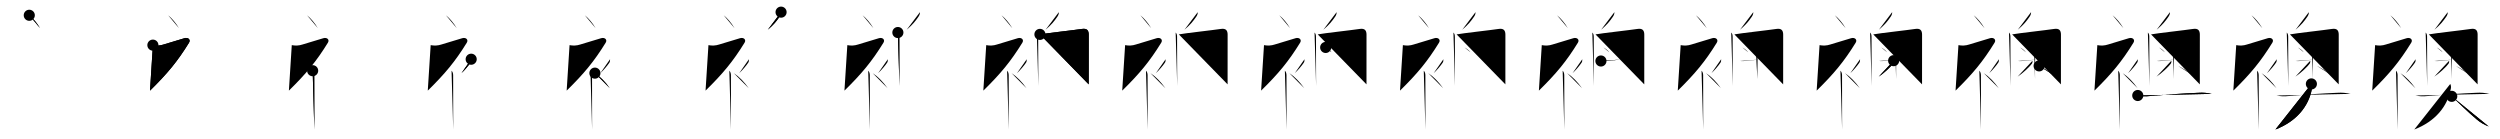 <svg class="stroke_order_diagram--svg_container_for_51866274d5dda796580000c4" style="height: 100px; width: 1800px;" viewbox="0 0 1800 100"><desc>Created with Snap</desc><defs></defs><line class="stroke_order_diagram--bounding_box" x1="1" x2="1799" y1="1" y2="1"></line><line class="stroke_order_diagram--bounding_box" x1="1" x2="1" y1="1" y2="99"></line><line class="stroke_order_diagram--bounding_box" x1="1" x2="1799" y1="99" y2="99"></line><line class="stroke_order_diagram--guide_line" x1="0" x2="1800" y1="50" y2="50"></line><line class="stroke_order_diagram--guide_line" x1="50" x2="50" y1="1" y2="99"></line><line class="stroke_order_diagram--bounding_box" x1="99" x2="99" y1="1" y2="99"></line><path class="stroke_order_diagram--current_path" d="M25.08,15c2.65,2.18,5.48,5.44,7.75,9.25" id="kvg:08956-s1" kvg:type="㇔" transform="matrix(1,0,0,1,-4,-4)" xmlns:kvg="http://kanjivg.tagaini.net"></path><path class="stroke_order_diagram--current_path" d="M25.08,15c2.65,2.18,5.48,5.44,7.75,9.25" id="Ske1os8fwr" kvg:type="㇔" transform="matrix(1,0,0,1,-4,-4)" xmlns:kvg="http://kanjivg.tagaini.net"></path><circle class="stroke_order_diagram--path_start" cx="25.08" cy="15" r="4" transform="matrix(1,0,0,1,-4,-4)"></circle><line class="stroke_order_diagram--guide_line" x1="150" x2="150" y1="1" y2="99"></line><line class="stroke_order_diagram--bounding_box" x1="199" x2="199" y1="1" y2="99"></line><path class="stroke_order_diagram--existing_path" d="M25.08,15c2.65,2.18,5.48,5.44,7.75,9.25" id="Ske1os8fwu" kvg:type="㇔" transform="matrix(1,0,0,1,96,-4)" xmlns:kvg="http://kanjivg.tagaini.net"></path><path class="stroke_order_diagram--current_path" d="M14.08,36.5c2.58,0.51,5.31,0.36,7.69-0.45c4.58-1.36,12.65-3.82,15.06-4.55c2.5-0.75,4.67,0.95,3.25,3.25C31.75,48.25,24.5,57,12,69.25" id="kvg:08956-s2" kvg:type="㇇" transform="matrix(1,0,0,1,96,-4)" xmlns:kvg="http://kanjivg.tagaini.net"></path><path class="stroke_order_diagram--current_path" d="M14.08,36.5c2.58,0.51,5.31,0.36,7.69-0.45c4.58-1.36,12.65-3.82,15.06-4.55c2.5-0.75,4.67,0.95,3.25,3.25C31.75,48.25,24.5,57,12,69.25" id="Ske1os8fww" kvg:type="㇇" transform="matrix(1,0,0,1,96,-4)" xmlns:kvg="http://kanjivg.tagaini.net"></path><circle class="stroke_order_diagram--path_start" cx="14.08" cy="36.5" r="4" transform="matrix(1,0,0,1,96,-4)"></circle><line class="stroke_order_diagram--guide_line" x1="250" x2="250" y1="1" y2="99"></line><line class="stroke_order_diagram--bounding_box" x1="299" x2="299" y1="1" y2="99"></line><path class="stroke_order_diagram--existing_path" d="M25.08,15c2.65,2.18,5.48,5.44,7.75,9.25" id="Ske1os8fwz" kvg:type="㇔" transform="matrix(1,0,0,1,196,-4)" xmlns:kvg="http://kanjivg.tagaini.net"></path><path class="stroke_order_diagram--existing_path" d="M14.08,36.5c2.58,0.51,5.31,0.36,7.69-0.45c4.58-1.36,12.65-3.82,15.06-4.55c2.5-0.75,4.67,0.95,3.25,3.25C31.75,48.25,24.5,57,12,69.25" id="Ske1os8fw10" kvg:type="㇇" transform="matrix(1,0,0,1,196,-4)" xmlns:kvg="http://kanjivg.tagaini.net"></path><path class="stroke_order_diagram--current_path" d="M29.11,54.9c0.87,0.87,1.16,2.1,1.16,3.35c0,7.17,0.05,21.74,0.05,31.51c0,3.21,0,5.88,0,7.54" id="kvg:08956-s3" kvg:type="㇑" transform="matrix(1,0,0,1,196,-4)" xmlns:kvg="http://kanjivg.tagaini.net"></path><path class="stroke_order_diagram--current_path" d="M29.11,54.9c0.87,0.87,1.16,2.1,1.16,3.35c0,7.17,0.05,21.74,0.05,31.51c0,3.21,0,5.88,0,7.54" id="Ske1os8fw12" kvg:type="㇑" transform="matrix(1,0,0,1,196,-4)" xmlns:kvg="http://kanjivg.tagaini.net"></path><circle class="stroke_order_diagram--path_start" cx="29.11" cy="54.9" r="4" transform="matrix(1,0,0,1,196,-4)"></circle><line class="stroke_order_diagram--guide_line" x1="350" x2="350" y1="1" y2="99"></line><line class="stroke_order_diagram--bounding_box" x1="399" x2="399" y1="1" y2="99"></line><path class="stroke_order_diagram--existing_path" d="M25.08,15c2.65,2.18,5.48,5.44,7.75,9.25" id="Ske1os8fw15" kvg:type="㇔" transform="matrix(1,0,0,1,296,-4)" xmlns:kvg="http://kanjivg.tagaini.net"></path><path class="stroke_order_diagram--existing_path" d="M14.08,36.5c2.58,0.51,5.31,0.36,7.69-0.45c4.58-1.36,12.65-3.82,15.06-4.55c2.5-0.75,4.67,0.95,3.25,3.25C31.75,48.25,24.5,57,12,69.25" id="Ske1os8fw16" kvg:type="㇇" transform="matrix(1,0,0,1,296,-4)" xmlns:kvg="http://kanjivg.tagaini.net"></path><path class="stroke_order_diagram--existing_path" d="M29.11,54.9c0.87,0.87,1.16,2.1,1.16,3.35c0,7.17,0.05,21.74,0.05,31.51c0,3.21,0,5.88,0,7.54" id="Ske1os8fw17" kvg:type="㇑" transform="matrix(1,0,0,1,296,-4)" xmlns:kvg="http://kanjivg.tagaini.net"></path><path class="stroke_order_diagram--current_path" d="M43.25,46.64c0.04,1.06-0.1,1.83-0.5,2.45c-1.2,1.87-4.1,5.36-6.5,7.57" id="kvg:08956-s4" kvg:type="㇒" transform="matrix(1,0,0,1,296,-4)" xmlns:kvg="http://kanjivg.tagaini.net"></path><path class="stroke_order_diagram--current_path" d="M43.25,46.64c0.04,1.06-0.1,1.83-0.5,2.45c-1.2,1.87-4.1,5.36-6.5,7.57" id="Ske1os8fw19" kvg:type="㇒" transform="matrix(1,0,0,1,296,-4)" xmlns:kvg="http://kanjivg.tagaini.net"></path><circle class="stroke_order_diagram--path_start" cx="43.25" cy="46.64" r="4" transform="matrix(1,0,0,1,296,-4)"></circle><line class="stroke_order_diagram--guide_line" x1="450" x2="450" y1="1" y2="99"></line><line class="stroke_order_diagram--bounding_box" x1="499" x2="499" y1="1" y2="99"></line><path class="stroke_order_diagram--existing_path" d="M25.08,15c2.65,2.18,5.48,5.44,7.75,9.25" id="Ske1os8fw1c" kvg:type="㇔" transform="matrix(1,0,0,1,396,-4)" xmlns:kvg="http://kanjivg.tagaini.net"></path><path class="stroke_order_diagram--existing_path" d="M14.08,36.5c2.58,0.51,5.31,0.36,7.69-0.45c4.58-1.36,12.65-3.82,15.06-4.55c2.5-0.75,4.67,0.95,3.25,3.25C31.75,48.25,24.5,57,12,69.25" id="Ske1os8fw1d" kvg:type="㇇" transform="matrix(1,0,0,1,396,-4)" xmlns:kvg="http://kanjivg.tagaini.net"></path><path class="stroke_order_diagram--existing_path" d="M29.11,54.9c0.87,0.87,1.16,2.1,1.16,3.35c0,7.17,0.05,21.74,0.05,31.51c0,3.21,0,5.88,0,7.54" id="Ske1os8fw1e" kvg:type="㇑" transform="matrix(1,0,0,1,396,-4)" xmlns:kvg="http://kanjivg.tagaini.net"></path><path class="stroke_order_diagram--existing_path" d="M43.25,46.64c0.04,1.06-0.1,1.83-0.5,2.45c-1.2,1.87-4.1,5.36-6.5,7.57" id="Ske1os8fw1f" kvg:type="㇒" transform="matrix(1,0,0,1,396,-4)" xmlns:kvg="http://kanjivg.tagaini.net"></path><path class="stroke_order_diagram--current_path" d="M32.33,56.66c3.93,2.65,7.38,6.2,10.74,10.84" id="kvg:08956-s5" kvg:type="㇔" transform="matrix(1,0,0,1,396,-4)" xmlns:kvg="http://kanjivg.tagaini.net"></path><path class="stroke_order_diagram--current_path" d="M32.33,56.66c3.93,2.65,7.38,6.2,10.74,10.84" id="Ske1os8fw1h" kvg:type="㇔" transform="matrix(1,0,0,1,396,-4)" xmlns:kvg="http://kanjivg.tagaini.net"></path><circle class="stroke_order_diagram--path_start" cx="32.33" cy="56.66" r="4" transform="matrix(1,0,0,1,396,-4)"></circle><line class="stroke_order_diagram--guide_line" x1="550" x2="550" y1="1" y2="99"></line><line class="stroke_order_diagram--bounding_box" x1="599" x2="599" y1="1" y2="99"></line><path class="stroke_order_diagram--existing_path" d="M25.08,15c2.65,2.18,5.48,5.44,7.75,9.25" id="Ske1os8fw1k" kvg:type="㇔" transform="matrix(1,0,0,1,496,-4)" xmlns:kvg="http://kanjivg.tagaini.net"></path><path class="stroke_order_diagram--existing_path" d="M14.08,36.5c2.58,0.51,5.31,0.36,7.69-0.45c4.58-1.36,12.65-3.82,15.06-4.55c2.5-0.75,4.67,0.95,3.25,3.25C31.75,48.25,24.5,57,12,69.25" id="Ske1os8fw1l" kvg:type="㇇" transform="matrix(1,0,0,1,496,-4)" xmlns:kvg="http://kanjivg.tagaini.net"></path><path class="stroke_order_diagram--existing_path" d="M29.11,54.9c0.87,0.87,1.16,2.1,1.16,3.35c0,7.17,0.05,21.74,0.05,31.51c0,3.21,0,5.88,0,7.54" id="Ske1os8fw1m" kvg:type="㇑" transform="matrix(1,0,0,1,496,-4)" xmlns:kvg="http://kanjivg.tagaini.net"></path><path class="stroke_order_diagram--existing_path" d="M43.25,46.64c0.04,1.06-0.1,1.83-0.5,2.45c-1.2,1.87-4.1,5.36-6.5,7.57" id="Ske1os8fw1n" kvg:type="㇒" transform="matrix(1,0,0,1,496,-4)" xmlns:kvg="http://kanjivg.tagaini.net"></path><path class="stroke_order_diagram--existing_path" d="M32.33,56.66c3.93,2.65,7.38,6.2,10.74,10.84" id="Ske1os8fw1o" kvg:type="㇔" transform="matrix(1,0,0,1,496,-4)" xmlns:kvg="http://kanjivg.tagaini.net"></path><path class="stroke_order_diagram--current_path" d="M66.37,12.75c0.04,1.22-0.38,2.25-1.04,3.22c-2.33,3.41-4.13,5.63-8.54,9.46" id="kvg:08956-s6" kvg:type="㇒" transform="matrix(1,0,0,1,496,-4)" xmlns:kvg="http://kanjivg.tagaini.net"></path><path class="stroke_order_diagram--current_path" d="M66.37,12.75c0.04,1.22-0.38,2.25-1.04,3.22c-2.33,3.41-4.13,5.63-8.54,9.46" id="Ske1os8fw1q" kvg:type="㇒" transform="matrix(1,0,0,1,496,-4)" xmlns:kvg="http://kanjivg.tagaini.net"></path><circle class="stroke_order_diagram--path_start" cx="66.37" cy="12.75" r="4" transform="matrix(1,0,0,1,496,-4)"></circle><line class="stroke_order_diagram--guide_line" x1="650" x2="650" y1="1" y2="99"></line><line class="stroke_order_diagram--bounding_box" x1="699" x2="699" y1="1" y2="99"></line><path class="stroke_order_diagram--existing_path" d="M25.08,15c2.65,2.18,5.48,5.44,7.75,9.25" id="Ske1os8fw1t" kvg:type="㇔" transform="matrix(1,0,0,1,596,-4)" xmlns:kvg="http://kanjivg.tagaini.net"></path><path class="stroke_order_diagram--existing_path" d="M14.08,36.5c2.58,0.51,5.31,0.36,7.69-0.45c4.58-1.36,12.65-3.82,15.06-4.55c2.5-0.75,4.67,0.95,3.25,3.25C31.75,48.25,24.5,57,12,69.25" id="Ske1os8fw1u" kvg:type="㇇" transform="matrix(1,0,0,1,596,-4)" xmlns:kvg="http://kanjivg.tagaini.net"></path><path class="stroke_order_diagram--existing_path" d="M29.11,54.9c0.87,0.87,1.16,2.1,1.16,3.35c0,7.17,0.05,21.74,0.05,31.51c0,3.21,0,5.88,0,7.54" id="Ske1os8fw1v" kvg:type="㇑" transform="matrix(1,0,0,1,596,-4)" xmlns:kvg="http://kanjivg.tagaini.net"></path><path class="stroke_order_diagram--existing_path" d="M43.25,46.64c0.04,1.06-0.1,1.83-0.5,2.45c-1.2,1.87-4.1,5.36-6.5,7.57" id="Ske1os8fw1w" kvg:type="㇒" transform="matrix(1,0,0,1,596,-4)" xmlns:kvg="http://kanjivg.tagaini.net"></path><path class="stroke_order_diagram--existing_path" d="M32.33,56.66c3.93,2.65,7.38,6.2,10.74,10.84" id="Ske1os8fw1x" kvg:type="㇔" transform="matrix(1,0,0,1,596,-4)" xmlns:kvg="http://kanjivg.tagaini.net"></path><path class="stroke_order_diagram--existing_path" d="M66.37,12.75c0.04,1.22-0.38,2.25-1.04,3.22c-2.33,3.41-4.13,5.63-8.54,9.46" id="Ske1os8fw1y" kvg:type="㇒" transform="matrix(1,0,0,1,596,-4)" xmlns:kvg="http://kanjivg.tagaini.net"></path><path class="stroke_order_diagram--current_path" d="M50.47,27.42c0.87,0.87,1.07,1.92,1.03,3.54c-0.02,0.84,0.02,14.86,0.07,25.91c0.01,3.5,0.03,6.71,0.04,9.1" id="kvg:08956-s7" kvg:type="㇑" transform="matrix(1,0,0,1,596,-4)" xmlns:kvg="http://kanjivg.tagaini.net"></path><path class="stroke_order_diagram--current_path" d="M50.47,27.42c0.87,0.87,1.07,1.92,1.03,3.54c-0.02,0.84,0.02,14.86,0.07,25.91c0.01,3.5,0.03,6.71,0.04,9.1" id="Ske1os8fw20" kvg:type="㇑" transform="matrix(1,0,0,1,596,-4)" xmlns:kvg="http://kanjivg.tagaini.net"></path><circle class="stroke_order_diagram--path_start" cx="50.47" cy="27.42" r="4" transform="matrix(1,0,0,1,596,-4)"></circle><line class="stroke_order_diagram--guide_line" x1="750" x2="750" y1="1" y2="99"></line><line class="stroke_order_diagram--bounding_box" x1="799" x2="799" y1="1" y2="99"></line><path class="stroke_order_diagram--existing_path" d="M25.08,15c2.65,2.18,5.48,5.44,7.75,9.25" id="Ske1os8fw23" kvg:type="㇔" transform="matrix(1,0,0,1,696,-4)" xmlns:kvg="http://kanjivg.tagaini.net"></path><path class="stroke_order_diagram--existing_path" d="M14.08,36.5c2.58,0.51,5.31,0.36,7.69-0.45c4.58-1.36,12.65-3.82,15.06-4.55c2.5-0.75,4.67,0.95,3.25,3.25C31.75,48.25,24.5,57,12,69.25" id="Ske1os8fw24" kvg:type="㇇" transform="matrix(1,0,0,1,696,-4)" xmlns:kvg="http://kanjivg.tagaini.net"></path><path class="stroke_order_diagram--existing_path" d="M29.11,54.9c0.87,0.87,1.16,2.1,1.16,3.35c0,7.17,0.05,21.74,0.05,31.51c0,3.21,0,5.88,0,7.54" id="Ske1os8fw25" kvg:type="㇑" transform="matrix(1,0,0,1,696,-4)" xmlns:kvg="http://kanjivg.tagaini.net"></path><path class="stroke_order_diagram--existing_path" d="M43.25,46.64c0.04,1.06-0.1,1.83-0.5,2.45c-1.2,1.87-4.1,5.36-6.5,7.57" id="Ske1os8fw26" kvg:type="㇒" transform="matrix(1,0,0,1,696,-4)" xmlns:kvg="http://kanjivg.tagaini.net"></path><path class="stroke_order_diagram--existing_path" d="M32.33,56.66c3.93,2.65,7.38,6.2,10.74,10.84" id="Ske1os8fw27" kvg:type="㇔" transform="matrix(1,0,0,1,696,-4)" xmlns:kvg="http://kanjivg.tagaini.net"></path><path class="stroke_order_diagram--existing_path" d="M66.37,12.75c0.04,1.22-0.38,2.25-1.04,3.22c-2.33,3.41-4.13,5.63-8.54,9.46" id="Ske1os8fw28" kvg:type="㇒" transform="matrix(1,0,0,1,696,-4)" xmlns:kvg="http://kanjivg.tagaini.net"></path><path class="stroke_order_diagram--existing_path" d="M50.47,27.42c0.87,0.87,1.07,1.92,1.03,3.54c-0.02,0.84,0.02,14.86,0.07,25.91c0.01,3.5,0.03,6.71,0.04,9.1" id="Ske1os8fw29" kvg:type="㇑" transform="matrix(1,0,0,1,696,-4)" xmlns:kvg="http://kanjivg.tagaini.net"></path><path class="stroke_order_diagram--current_path" d="M52.75,28.76c4.4-0.85,24.49-3.05,30.2-3.92c3.53-0.54,4.95,0.87,4.94,4.16c-0.02,5.72-0.02,20.47-0.02,29.25c0,3.21,0,5.62,0,6.5" id="kvg:08956-s8" kvg:type="㇆a" transform="matrix(1,0,0,1,696,-4)" xmlns:kvg="http://kanjivg.tagaini.net"></path><path class="stroke_order_diagram--current_path" d="M52.75,28.76c4.4-0.85,24.49-3.05,30.2-3.92c3.53-0.54,4.95,0.87,4.94,4.16c-0.02,5.72-0.02,20.47-0.02,29.25c0,3.21,0,5.62,0,6.5" id="Ske1os8fw2b" kvg:type="㇆a" transform="matrix(1,0,0,1,696,-4)" xmlns:kvg="http://kanjivg.tagaini.net"></path><circle class="stroke_order_diagram--path_start" cx="52.75" cy="28.76" r="4" transform="matrix(1,0,0,1,696,-4)"></circle><line class="stroke_order_diagram--guide_line" x1="850" x2="850" y1="1" y2="99"></line><line class="stroke_order_diagram--bounding_box" x1="899" x2="899" y1="1" y2="99"></line><path class="stroke_order_diagram--existing_path" d="M25.08,15c2.65,2.18,5.48,5.44,7.75,9.25" id="Ske1os8fw2e" kvg:type="㇔" transform="matrix(1,0,0,1,796,-4)" xmlns:kvg="http://kanjivg.tagaini.net"></path><path class="stroke_order_diagram--existing_path" d="M14.08,36.5c2.58,0.51,5.31,0.36,7.69-0.45c4.58-1.36,12.65-3.82,15.06-4.55c2.5-0.75,4.67,0.95,3.25,3.25C31.75,48.25,24.5,57,12,69.25" id="Ske1os8fw2f" kvg:type="㇇" transform="matrix(1,0,0,1,796,-4)" xmlns:kvg="http://kanjivg.tagaini.net"></path><path class="stroke_order_diagram--existing_path" d="M29.11,54.9c0.87,0.87,1.16,2.1,1.16,3.35c0,7.17,0.05,21.74,0.05,31.51c0,3.21,0,5.88,0,7.54" id="Ske1os8fw2g" kvg:type="㇑" transform="matrix(1,0,0,1,796,-4)" xmlns:kvg="http://kanjivg.tagaini.net"></path><path class="stroke_order_diagram--existing_path" d="M43.25,46.64c0.04,1.06-0.1,1.83-0.5,2.45c-1.2,1.87-4.1,5.36-6.5,7.57" id="Ske1os8fw2h" kvg:type="㇒" transform="matrix(1,0,0,1,796,-4)" xmlns:kvg="http://kanjivg.tagaini.net"></path><path class="stroke_order_diagram--existing_path" d="M32.33,56.66c3.93,2.65,7.38,6.2,10.74,10.84" id="Ske1os8fw2i" kvg:type="㇔" transform="matrix(1,0,0,1,796,-4)" xmlns:kvg="http://kanjivg.tagaini.net"></path><path class="stroke_order_diagram--existing_path" d="M66.37,12.75c0.04,1.22-0.38,2.25-1.04,3.22c-2.33,3.41-4.13,5.63-8.54,9.46" id="Ske1os8fw2j" kvg:type="㇒" transform="matrix(1,0,0,1,796,-4)" xmlns:kvg="http://kanjivg.tagaini.net"></path><path class="stroke_order_diagram--existing_path" d="M50.47,27.42c0.87,0.87,1.07,1.92,1.03,3.54c-0.02,0.84,0.02,14.86,0.07,25.91c0.01,3.5,0.03,6.71,0.04,9.1" id="Ske1os8fw2k" kvg:type="㇑" transform="matrix(1,0,0,1,796,-4)" xmlns:kvg="http://kanjivg.tagaini.net"></path><path class="stroke_order_diagram--existing_path" d="M52.75,28.76c4.4-0.85,24.49-3.05,30.2-3.92c3.53-0.54,4.95,0.87,4.94,4.16c-0.02,5.72-0.02,20.47-0.02,29.25c0,3.21,0,5.62,0,6.5" id="Ske1os8fw2l" kvg:type="㇆a" transform="matrix(1,0,0,1,796,-4)" xmlns:kvg="http://kanjivg.tagaini.net"></path><path class="stroke_order_diagram--current_path" d="M 74.419,30.29 c -0.491,0.608 -0.812,1.178 -1.738,1.645 -1.876,0.946 -8.123,3.136 -10.708,3.576" id="kvg:08956-s9" kvg:type="㇒" transform="matrix(1,0,0,1,796,-4)" xmlns:kvg="http://kanjivg.tagaini.net"></path><path class="stroke_order_diagram--current_path" d="M 74.419,30.29 c -0.491,0.608 -0.812,1.178 -1.738,1.645 -1.876,0.946 -8.123,3.136 -10.708,3.576" id="Ske1os8fw2n" kvg:type="㇒" transform="matrix(1,0,0,1,796,-4)" xmlns:kvg="http://kanjivg.tagaini.net"></path><circle class="stroke_order_diagram--path_start" cx="74.419" cy="30.29" r="4" transform="matrix(1,0,0,1,796,-4)"></circle><line class="stroke_order_diagram--guide_line" x1="950" x2="950" y1="1" y2="99"></line><line class="stroke_order_diagram--bounding_box" x1="999" x2="999" y1="1" y2="99"></line><path class="stroke_order_diagram--existing_path" d="M25.08,15c2.65,2.18,5.48,5.44,7.75,9.25" id="Ske1os8fw2q" kvg:type="㇔" transform="matrix(1,0,0,1,896,-4)" xmlns:kvg="http://kanjivg.tagaini.net"></path><path class="stroke_order_diagram--existing_path" d="M14.08,36.5c2.58,0.51,5.31,0.36,7.69-0.45c4.58-1.36,12.65-3.82,15.06-4.55c2.5-0.75,4.67,0.95,3.25,3.25C31.75,48.25,24.5,57,12,69.25" id="Ske1os8fw2r" kvg:type="㇇" transform="matrix(1,0,0,1,896,-4)" xmlns:kvg="http://kanjivg.tagaini.net"></path><path class="stroke_order_diagram--existing_path" d="M29.11,54.9c0.87,0.87,1.16,2.1,1.16,3.35c0,7.17,0.05,21.74,0.05,31.51c0,3.21,0,5.88,0,7.54" id="Ske1os8fw2s" kvg:type="㇑" transform="matrix(1,0,0,1,896,-4)" xmlns:kvg="http://kanjivg.tagaini.net"></path><path class="stroke_order_diagram--existing_path" d="M43.25,46.64c0.04,1.06-0.1,1.83-0.5,2.45c-1.2,1.87-4.1,5.36-6.5,7.57" id="Ske1os8fw2t" kvg:type="㇒" transform="matrix(1,0,0,1,896,-4)" xmlns:kvg="http://kanjivg.tagaini.net"></path><path class="stroke_order_diagram--existing_path" d="M32.33,56.66c3.93,2.65,7.38,6.2,10.74,10.84" id="Ske1os8fw2u" kvg:type="㇔" transform="matrix(1,0,0,1,896,-4)" xmlns:kvg="http://kanjivg.tagaini.net"></path><path class="stroke_order_diagram--existing_path" d="M66.37,12.75c0.04,1.22-0.38,2.25-1.04,3.22c-2.33,3.41-4.13,5.63-8.54,9.46" id="Ske1os8fw2v" kvg:type="㇒" transform="matrix(1,0,0,1,896,-4)" xmlns:kvg="http://kanjivg.tagaini.net"></path><path class="stroke_order_diagram--existing_path" d="M50.47,27.42c0.87,0.87,1.07,1.92,1.03,3.54c-0.02,0.84,0.02,14.86,0.07,25.91c0.01,3.5,0.03,6.71,0.04,9.1" id="Ske1os8fw2w" kvg:type="㇑" transform="matrix(1,0,0,1,896,-4)" xmlns:kvg="http://kanjivg.tagaini.net"></path><path class="stroke_order_diagram--existing_path" d="M52.75,28.76c4.4-0.85,24.49-3.05,30.2-3.92c3.53-0.54,4.95,0.87,4.94,4.16c-0.02,5.72-0.02,20.47-0.02,29.25c0,3.21,0,5.62,0,6.5" id="Ske1os8fw2x" kvg:type="㇆a" transform="matrix(1,0,0,1,896,-4)" xmlns:kvg="http://kanjivg.tagaini.net"></path><path class="stroke_order_diagram--existing_path" d="M 74.419,30.29 c -0.491,0.608 -0.812,1.178 -1.738,1.645 -1.876,0.946 -8.123,3.136 -10.708,3.576" id="Ske1os8fw2y" kvg:type="㇒" transform="matrix(1,0,0,1,896,-4)" xmlns:kvg="http://kanjivg.tagaini.net"></path><path class="stroke_order_diagram--current_path" d="M 58.49,38.165 c 1.52,0.88 3.348,2.195 4.19,3.465" id="kvg:08956-s10" kvg:type="㇔" transform="matrix(1,0,0,1,896,-4)" xmlns:kvg="http://kanjivg.tagaini.net"></path><path class="stroke_order_diagram--current_path" d="M 58.49,38.165 c 1.52,0.88 3.348,2.195 4.19,3.465" id="Ske1os8fw30" kvg:type="㇔" transform="matrix(1,0,0,1,896,-4)" xmlns:kvg="http://kanjivg.tagaini.net"></path><circle class="stroke_order_diagram--path_start" cx="58.49" cy="38.165" r="4" transform="matrix(1,0,0,1,896,-4)"></circle><line class="stroke_order_diagram--guide_line" x1="1050" x2="1050" y1="1" y2="99"></line><line class="stroke_order_diagram--bounding_box" x1="1099" x2="1099" y1="1" y2="99"></line><path class="stroke_order_diagram--existing_path" d="M25.08,15c2.65,2.18,5.48,5.44,7.75,9.25" id="Ske1os8fw33" kvg:type="㇔" transform="matrix(1,0,0,1,996,-4)" xmlns:kvg="http://kanjivg.tagaini.net"></path><path class="stroke_order_diagram--existing_path" d="M14.08,36.5c2.58,0.51,5.31,0.36,7.69-0.45c4.58-1.36,12.65-3.82,15.06-4.55c2.5-0.75,4.67,0.95,3.25,3.25C31.75,48.25,24.5,57,12,69.25" id="Ske1os8fw34" kvg:type="㇇" transform="matrix(1,0,0,1,996,-4)" xmlns:kvg="http://kanjivg.tagaini.net"></path><path class="stroke_order_diagram--existing_path" d="M29.11,54.9c0.87,0.87,1.16,2.1,1.16,3.35c0,7.17,0.05,21.74,0.05,31.51c0,3.21,0,5.88,0,7.54" id="Ske1os8fw35" kvg:type="㇑" transform="matrix(1,0,0,1,996,-4)" xmlns:kvg="http://kanjivg.tagaini.net"></path><path class="stroke_order_diagram--existing_path" d="M43.25,46.64c0.04,1.06-0.1,1.83-0.5,2.45c-1.2,1.87-4.1,5.36-6.5,7.57" id="Ske1os8fw36" kvg:type="㇒" transform="matrix(1,0,0,1,996,-4)" xmlns:kvg="http://kanjivg.tagaini.net"></path><path class="stroke_order_diagram--existing_path" d="M32.33,56.66c3.93,2.65,7.38,6.2,10.74,10.84" id="Ske1os8fw37" kvg:type="㇔" transform="matrix(1,0,0,1,996,-4)" xmlns:kvg="http://kanjivg.tagaini.net"></path><path class="stroke_order_diagram--existing_path" d="M66.37,12.75c0.04,1.22-0.38,2.25-1.04,3.22c-2.33,3.41-4.13,5.63-8.54,9.46" id="Ske1os8fw38" kvg:type="㇒" transform="matrix(1,0,0,1,996,-4)" xmlns:kvg="http://kanjivg.tagaini.net"></path><path class="stroke_order_diagram--existing_path" d="M50.47,27.42c0.87,0.87,1.07,1.92,1.03,3.54c-0.02,0.84,0.02,14.86,0.07,25.91c0.01,3.5,0.03,6.71,0.04,9.1" id="Ske1os8fw39" kvg:type="㇑" transform="matrix(1,0,0,1,996,-4)" xmlns:kvg="http://kanjivg.tagaini.net"></path><path class="stroke_order_diagram--existing_path" d="M52.75,28.76c4.4-0.85,24.49-3.05,30.2-3.92c3.53-0.54,4.95,0.87,4.94,4.16c-0.02,5.72-0.02,20.47-0.02,29.25c0,3.21,0,5.62,0,6.5" id="Ske1os8fw3a" kvg:type="㇆a" transform="matrix(1,0,0,1,996,-4)" xmlns:kvg="http://kanjivg.tagaini.net"></path><path class="stroke_order_diagram--existing_path" d="M 74.419,30.29 c -0.491,0.608 -0.812,1.178 -1.738,1.645 -1.876,0.946 -8.123,3.136 -10.708,3.576" id="Ske1os8fw3b" kvg:type="㇒" transform="matrix(1,0,0,1,996,-4)" xmlns:kvg="http://kanjivg.tagaini.net"></path><path class="stroke_order_diagram--existing_path" d="M 58.49,38.165 c 1.52,0.88 3.348,2.195 4.19,3.465" id="Ske1os8fw3c" kvg:type="㇔" transform="matrix(1,0,0,1,996,-4)" xmlns:kvg="http://kanjivg.tagaini.net"></path><path class="stroke_order_diagram--current_path" d="M 78.29,38.494 c 0.05,0.56 -0.04,1.09 -0.26,1.6 -0.73,1.699 -2.921,4.337 -5.04,5.555" id="kvg:08956-s11" kvg:type="㇒" transform="matrix(1,0,0,1,996,-4)" xmlns:kvg="http://kanjivg.tagaini.net"></path><path class="stroke_order_diagram--current_path" d="M 78.29,38.494 c 0.05,0.56 -0.04,1.09 -0.26,1.6 -0.73,1.699 -2.921,4.337 -5.04,5.555" id="Ske1os8fw3e" kvg:type="㇒" transform="matrix(1,0,0,1,996,-4)" xmlns:kvg="http://kanjivg.tagaini.net"></path><circle class="stroke_order_diagram--path_start" cx="78.29" cy="38.494" r="4" transform="matrix(1,0,0,1,996,-4)"></circle><line class="stroke_order_diagram--guide_line" x1="1150" x2="1150" y1="1" y2="99"></line><line class="stroke_order_diagram--bounding_box" x1="1199" x2="1199" y1="1" y2="99"></line><path class="stroke_order_diagram--existing_path" d="M25.08,15c2.65,2.18,5.48,5.44,7.75,9.25" id="Ske1os8fw3h" kvg:type="㇔" transform="matrix(1,0,0,1,1096,-4)" xmlns:kvg="http://kanjivg.tagaini.net"></path><path class="stroke_order_diagram--existing_path" d="M14.08,36.5c2.58,0.51,5.31,0.36,7.69-0.45c4.58-1.36,12.65-3.82,15.06-4.55c2.5-0.75,4.67,0.95,3.25,3.25C31.75,48.25,24.5,57,12,69.25" id="Ske1os8fw3i" kvg:type="㇇" transform="matrix(1,0,0,1,1096,-4)" xmlns:kvg="http://kanjivg.tagaini.net"></path><path class="stroke_order_diagram--existing_path" d="M29.11,54.9c0.87,0.87,1.16,2.1,1.16,3.35c0,7.17,0.05,21.74,0.05,31.51c0,3.21,0,5.88,0,7.54" id="Ske1os8fw3j" kvg:type="㇑" transform="matrix(1,0,0,1,1096,-4)" xmlns:kvg="http://kanjivg.tagaini.net"></path><path class="stroke_order_diagram--existing_path" d="M43.25,46.64c0.04,1.06-0.1,1.83-0.5,2.45c-1.2,1.87-4.1,5.36-6.5,7.57" id="Ske1os8fw3k" kvg:type="㇒" transform="matrix(1,0,0,1,1096,-4)" xmlns:kvg="http://kanjivg.tagaini.net"></path><path class="stroke_order_diagram--existing_path" d="M32.33,56.66c3.93,2.65,7.38,6.2,10.74,10.84" id="Ske1os8fw3l" kvg:type="㇔" transform="matrix(1,0,0,1,1096,-4)" xmlns:kvg="http://kanjivg.tagaini.net"></path><path class="stroke_order_diagram--existing_path" d="M66.37,12.75c0.04,1.22-0.38,2.25-1.04,3.22c-2.33,3.41-4.13,5.63-8.54,9.46" id="Ske1os8fw3m" kvg:type="㇒" transform="matrix(1,0,0,1,1096,-4)" xmlns:kvg="http://kanjivg.tagaini.net"></path><path class="stroke_order_diagram--existing_path" d="M50.47,27.42c0.87,0.87,1.07,1.92,1.03,3.54c-0.02,0.84,0.02,14.86,0.07,25.91c0.01,3.5,0.03,6.71,0.04,9.1" id="Ske1os8fw3n" kvg:type="㇑" transform="matrix(1,0,0,1,1096,-4)" xmlns:kvg="http://kanjivg.tagaini.net"></path><path class="stroke_order_diagram--existing_path" d="M52.75,28.76c4.4-0.85,24.49-3.05,30.2-3.92c3.53-0.54,4.95,0.87,4.94,4.16c-0.02,5.72-0.02,20.47-0.02,29.25c0,3.21,0,5.62,0,6.5" id="Ske1os8fw3o" kvg:type="㇆a" transform="matrix(1,0,0,1,1096,-4)" xmlns:kvg="http://kanjivg.tagaini.net"></path><path class="stroke_order_diagram--existing_path" d="M 74.419,30.29 c -0.491,0.608 -0.812,1.178 -1.738,1.645 -1.876,0.946 -8.123,3.136 -10.708,3.576" id="Ske1os8fw3p" kvg:type="㇒" transform="matrix(1,0,0,1,1096,-4)" xmlns:kvg="http://kanjivg.tagaini.net"></path><path class="stroke_order_diagram--existing_path" d="M 58.49,38.165 c 1.52,0.88 3.348,2.195 4.19,3.465" id="Ske1os8fw3q" kvg:type="㇔" transform="matrix(1,0,0,1,1096,-4)" xmlns:kvg="http://kanjivg.tagaini.net"></path><path class="stroke_order_diagram--existing_path" d="M 78.29,38.494 c 0.05,0.56 -0.04,1.09 -0.26,1.6 -0.73,1.699 -2.921,4.337 -5.04,5.555" id="Ske1os8fw3r" kvg:type="㇒" transform="matrix(1,0,0,1,1096,-4)" xmlns:kvg="http://kanjivg.tagaini.net"></path><path class="stroke_order_diagram--current_path" d="M56.67,47.92c1.66,0.13,3.31,0.09,4.94-0.14c4.36-0.5,10.26-0.86,16.09-1.66c1.38-0.19,2.82-0.2,4.19-0.06" id="kvg:08956-s12" kvg:type="㇐" transform="matrix(1,0,0,1,1096,-4)" xmlns:kvg="http://kanjivg.tagaini.net"></path><path class="stroke_order_diagram--current_path" d="M56.67,47.92c1.66,0.13,3.31,0.09,4.94-0.14c4.36-0.5,10.26-0.86,16.09-1.66c1.38-0.19,2.82-0.2,4.19-0.06" id="Ske1os8fw3t" kvg:type="㇐" transform="matrix(1,0,0,1,1096,-4)" xmlns:kvg="http://kanjivg.tagaini.net"></path><circle class="stroke_order_diagram--path_start" cx="56.67" cy="47.92" r="4" transform="matrix(1,0,0,1,1096,-4)"></circle><line class="stroke_order_diagram--guide_line" x1="1250" x2="1250" y1="1" y2="99"></line><line class="stroke_order_diagram--bounding_box" x1="1299" x2="1299" y1="1" y2="99"></line><path class="stroke_order_diagram--existing_path" d="M25.08,15c2.65,2.18,5.48,5.44,7.75,9.25" id="Ske1os8fw3w" kvg:type="㇔" transform="matrix(1,0,0,1,1196,-4)" xmlns:kvg="http://kanjivg.tagaini.net"></path><path class="stroke_order_diagram--existing_path" d="M14.08,36.5c2.58,0.51,5.31,0.36,7.69-0.45c4.58-1.36,12.65-3.82,15.06-4.55c2.5-0.75,4.67,0.95,3.25,3.25C31.75,48.25,24.5,57,12,69.25" id="Ske1os8fw3x" kvg:type="㇇" transform="matrix(1,0,0,1,1196,-4)" xmlns:kvg="http://kanjivg.tagaini.net"></path><path class="stroke_order_diagram--existing_path" d="M29.11,54.9c0.87,0.87,1.16,2.1,1.16,3.35c0,7.17,0.05,21.74,0.05,31.51c0,3.21,0,5.88,0,7.54" id="Ske1os8fw3y" kvg:type="㇑" transform="matrix(1,0,0,1,1196,-4)" xmlns:kvg="http://kanjivg.tagaini.net"></path><path class="stroke_order_diagram--existing_path" d="M43.25,46.64c0.04,1.06-0.1,1.83-0.5,2.45c-1.2,1.87-4.1,5.36-6.5,7.57" id="Ske1os8fw3z" kvg:type="㇒" transform="matrix(1,0,0,1,1196,-4)" xmlns:kvg="http://kanjivg.tagaini.net"></path><path class="stroke_order_diagram--existing_path" d="M32.33,56.66c3.93,2.65,7.38,6.2,10.74,10.84" id="Ske1os8fw40" kvg:type="㇔" transform="matrix(1,0,0,1,1196,-4)" xmlns:kvg="http://kanjivg.tagaini.net"></path><path class="stroke_order_diagram--existing_path" d="M66.37,12.75c0.04,1.22-0.38,2.25-1.04,3.22c-2.33,3.41-4.13,5.63-8.54,9.46" id="Ske1os8fw41" kvg:type="㇒" transform="matrix(1,0,0,1,1196,-4)" xmlns:kvg="http://kanjivg.tagaini.net"></path><path class="stroke_order_diagram--existing_path" d="M50.47,27.42c0.87,0.87,1.07,1.92,1.03,3.54c-0.02,0.84,0.02,14.86,0.07,25.91c0.01,3.5,0.03,6.71,0.04,9.1" id="Ske1os8fw42" kvg:type="㇑" transform="matrix(1,0,0,1,1196,-4)" xmlns:kvg="http://kanjivg.tagaini.net"></path><path class="stroke_order_diagram--existing_path" d="M52.75,28.76c4.4-0.85,24.49-3.05,30.2-3.92c3.53-0.54,4.95,0.87,4.94,4.16c-0.02,5.72-0.02,20.47-0.02,29.25c0,3.21,0,5.62,0,6.5" id="Ske1os8fw43" kvg:type="㇆a" transform="matrix(1,0,0,1,1196,-4)" xmlns:kvg="http://kanjivg.tagaini.net"></path><path class="stroke_order_diagram--existing_path" d="M 74.419,30.29 c -0.491,0.608 -0.812,1.178 -1.738,1.645 -1.876,0.946 -8.123,3.136 -10.708,3.576" id="Ske1os8fw44" kvg:type="㇒" transform="matrix(1,0,0,1,1196,-4)" xmlns:kvg="http://kanjivg.tagaini.net"></path><path class="stroke_order_diagram--existing_path" d="M 58.49,38.165 c 1.52,0.88 3.348,2.195 4.19,3.465" id="Ske1os8fw45" kvg:type="㇔" transform="matrix(1,0,0,1,1196,-4)" xmlns:kvg="http://kanjivg.tagaini.net"></path><path class="stroke_order_diagram--existing_path" d="M 78.29,38.494 c 0.05,0.56 -0.04,1.09 -0.26,1.6 -0.73,1.699 -2.921,4.337 -5.04,5.555" id="Ske1os8fw46" kvg:type="㇒" transform="matrix(1,0,0,1,1196,-4)" xmlns:kvg="http://kanjivg.tagaini.net"></path><path class="stroke_order_diagram--existing_path" d="M56.67,47.92c1.66,0.13,3.31,0.09,4.94-0.14c4.36-0.5,10.26-0.86,16.09-1.66c1.38-0.19,2.82-0.2,4.19-0.06" id="Ske1os8fw47" kvg:type="㇐" transform="matrix(1,0,0,1,1196,-4)" xmlns:kvg="http://kanjivg.tagaini.net"></path><path class="stroke_order_diagram--current_path" d="M 68.4,36.504 c 0.71,0.62 0.97,1.6 0.96,2.33 -0.07,4.16 -0.15,9.609 -0.15,16.299 0,2.19 0,4.2 0.02,5.81" id="kvg:08956-s13" kvg:type="㇑" transform="matrix(1,0,0,1,1196,-4)" xmlns:kvg="http://kanjivg.tagaini.net"></path><path class="stroke_order_diagram--current_path" d="M 68.4,36.504 c 0.71,0.62 0.97,1.6 0.96,2.33 -0.07,4.16 -0.15,9.609 -0.15,16.299 0,2.19 0,4.2 0.02,5.81" id="Ske1os8fw49" kvg:type="㇑" transform="matrix(1,0,0,1,1196,-4)" xmlns:kvg="http://kanjivg.tagaini.net"></path><circle class="stroke_order_diagram--path_start" cx="68.4" cy="36.504" r="4" transform="matrix(1,0,0,1,1196,-4)"></circle><line class="stroke_order_diagram--guide_line" x1="1350" x2="1350" y1="1" y2="99"></line><line class="stroke_order_diagram--bounding_box" x1="1399" x2="1399" y1="1" y2="99"></line><path class="stroke_order_diagram--existing_path" d="M25.08,15c2.65,2.18,5.48,5.44,7.75,9.25" id="Ske1os8fw4c" kvg:type="㇔" transform="matrix(1,0,0,1,1296,-4)" xmlns:kvg="http://kanjivg.tagaini.net"></path><path class="stroke_order_diagram--existing_path" d="M14.08,36.5c2.58,0.51,5.31,0.36,7.69-0.45c4.58-1.36,12.65-3.82,15.06-4.55c2.5-0.75,4.67,0.95,3.25,3.25C31.75,48.25,24.5,57,12,69.25" id="Ske1os8fw4d" kvg:type="㇇" transform="matrix(1,0,0,1,1296,-4)" xmlns:kvg="http://kanjivg.tagaini.net"></path><path class="stroke_order_diagram--existing_path" d="M29.11,54.9c0.87,0.87,1.16,2.1,1.16,3.35c0,7.17,0.05,21.74,0.05,31.51c0,3.21,0,5.88,0,7.54" id="Ske1os8fw4e" kvg:type="㇑" transform="matrix(1,0,0,1,1296,-4)" xmlns:kvg="http://kanjivg.tagaini.net"></path><path class="stroke_order_diagram--existing_path" d="M43.25,46.64c0.04,1.06-0.1,1.83-0.5,2.45c-1.2,1.87-4.1,5.36-6.5,7.57" id="Ske1os8fw4f" kvg:type="㇒" transform="matrix(1,0,0,1,1296,-4)" xmlns:kvg="http://kanjivg.tagaini.net"></path><path class="stroke_order_diagram--existing_path" d="M32.33,56.66c3.93,2.65,7.38,6.2,10.74,10.84" id="Ske1os8fw4g" kvg:type="㇔" transform="matrix(1,0,0,1,1296,-4)" xmlns:kvg="http://kanjivg.tagaini.net"></path><path class="stroke_order_diagram--existing_path" d="M66.37,12.75c0.04,1.22-0.38,2.25-1.04,3.22c-2.33,3.41-4.13,5.63-8.54,9.46" id="Ske1os8fw4h" kvg:type="㇒" transform="matrix(1,0,0,1,1296,-4)" xmlns:kvg="http://kanjivg.tagaini.net"></path><path class="stroke_order_diagram--existing_path" d="M50.47,27.42c0.87,0.87,1.07,1.92,1.03,3.54c-0.02,0.84,0.02,14.86,0.07,25.91c0.01,3.5,0.03,6.71,0.04,9.1" id="Ske1os8fw4i" kvg:type="㇑" transform="matrix(1,0,0,1,1296,-4)" xmlns:kvg="http://kanjivg.tagaini.net"></path><path class="stroke_order_diagram--existing_path" d="M52.75,28.76c4.4-0.85,24.49-3.05,30.2-3.92c3.53-0.54,4.95,0.87,4.94,4.16c-0.02,5.72-0.02,20.47-0.02,29.25c0,3.21,0,5.62,0,6.5" id="Ske1os8fw4j" kvg:type="㇆a" transform="matrix(1,0,0,1,1296,-4)" xmlns:kvg="http://kanjivg.tagaini.net"></path><path class="stroke_order_diagram--existing_path" d="M 74.419,30.29 c -0.491,0.608 -0.812,1.178 -1.738,1.645 -1.876,0.946 -8.123,3.136 -10.708,3.576" id="Ske1os8fw4k" kvg:type="㇒" transform="matrix(1,0,0,1,1296,-4)" xmlns:kvg="http://kanjivg.tagaini.net"></path><path class="stroke_order_diagram--existing_path" d="M 58.49,38.165 c 1.52,0.88 3.348,2.195 4.19,3.465" id="Ske1os8fw4l" kvg:type="㇔" transform="matrix(1,0,0,1,1296,-4)" xmlns:kvg="http://kanjivg.tagaini.net"></path><path class="stroke_order_diagram--existing_path" d="M 78.29,38.494 c 0.05,0.56 -0.04,1.09 -0.26,1.6 -0.73,1.699 -2.921,4.337 -5.04,5.555" id="Ske1os8fw4m" kvg:type="㇒" transform="matrix(1,0,0,1,1296,-4)" xmlns:kvg="http://kanjivg.tagaini.net"></path><path class="stroke_order_diagram--existing_path" d="M56.67,47.92c1.66,0.13,3.31,0.09,4.94-0.14c4.36-0.5,10.26-0.86,16.09-1.66c1.38-0.19,2.82-0.2,4.19-0.06" id="Ske1os8fw4n" kvg:type="㇐" transform="matrix(1,0,0,1,1296,-4)" xmlns:kvg="http://kanjivg.tagaini.net"></path><path class="stroke_order_diagram--existing_path" d="M 68.4,36.504 c 0.71,0.62 0.97,1.6 0.96,2.33 -0.07,4.16 -0.15,9.609 -0.15,16.299 0,2.19 0,4.2 0.02,5.81" id="Ske1os8fw4o" kvg:type="㇑" transform="matrix(1,0,0,1,1296,-4)" xmlns:kvg="http://kanjivg.tagaini.net"></path><path class="stroke_order_diagram--current_path" d="M 67.43,47.678 c 0.01,0.85 -0.06,1.528 -0.5,2.19 -1.252,1.885 -6.501,6.851 -10.26,9.325" id="kvg:08956-s14" kvg:type="㇒" transform="matrix(1,0,0,1,1296,-4)" xmlns:kvg="http://kanjivg.tagaini.net"></path><path class="stroke_order_diagram--current_path" d="M 67.43,47.678 c 0.01,0.85 -0.06,1.528 -0.5,2.19 -1.252,1.885 -6.501,6.851 -10.26,9.325" id="Ske1os8fw4q" kvg:type="㇒" transform="matrix(1,0,0,1,1296,-4)" xmlns:kvg="http://kanjivg.tagaini.net"></path><circle class="stroke_order_diagram--path_start" cx="67.43" cy="47.678" r="4" transform="matrix(1,0,0,1,1296,-4)"></circle><line class="stroke_order_diagram--guide_line" x1="1450" x2="1450" y1="1" y2="99"></line><line class="stroke_order_diagram--bounding_box" x1="1499" x2="1499" y1="1" y2="99"></line><path class="stroke_order_diagram--existing_path" d="M25.08,15c2.65,2.18,5.48,5.44,7.75,9.25" id="Ske1os8fw4t" kvg:type="㇔" transform="matrix(1,0,0,1,1396,-4)" xmlns:kvg="http://kanjivg.tagaini.net"></path><path class="stroke_order_diagram--existing_path" d="M14.08,36.5c2.58,0.51,5.31,0.36,7.69-0.45c4.58-1.36,12.65-3.82,15.06-4.55c2.5-0.75,4.67,0.95,3.25,3.25C31.75,48.25,24.5,57,12,69.25" id="Ske1os8fw4u" kvg:type="㇇" transform="matrix(1,0,0,1,1396,-4)" xmlns:kvg="http://kanjivg.tagaini.net"></path><path class="stroke_order_diagram--existing_path" d="M29.11,54.9c0.87,0.87,1.16,2.1,1.16,3.35c0,7.17,0.05,21.74,0.05,31.51c0,3.21,0,5.88,0,7.54" id="Ske1os8fw4v" kvg:type="㇑" transform="matrix(1,0,0,1,1396,-4)" xmlns:kvg="http://kanjivg.tagaini.net"></path><path class="stroke_order_diagram--existing_path" d="M43.25,46.64c0.04,1.06-0.1,1.83-0.5,2.45c-1.2,1.87-4.1,5.36-6.5,7.57" id="Ske1os8fw4w" kvg:type="㇒" transform="matrix(1,0,0,1,1396,-4)" xmlns:kvg="http://kanjivg.tagaini.net"></path><path class="stroke_order_diagram--existing_path" d="M32.33,56.66c3.93,2.65,7.38,6.2,10.74,10.84" id="Ske1os8fw4x" kvg:type="㇔" transform="matrix(1,0,0,1,1396,-4)" xmlns:kvg="http://kanjivg.tagaini.net"></path><path class="stroke_order_diagram--existing_path" d="M66.37,12.75c0.04,1.22-0.38,2.25-1.04,3.22c-2.33,3.41-4.13,5.63-8.54,9.46" id="Ske1os8fw4y" kvg:type="㇒" transform="matrix(1,0,0,1,1396,-4)" xmlns:kvg="http://kanjivg.tagaini.net"></path><path class="stroke_order_diagram--existing_path" d="M50.47,27.42c0.87,0.87,1.07,1.92,1.03,3.54c-0.02,0.84,0.02,14.86,0.07,25.91c0.01,3.5,0.03,6.71,0.04,9.1" id="Ske1os8fw4z" kvg:type="㇑" transform="matrix(1,0,0,1,1396,-4)" xmlns:kvg="http://kanjivg.tagaini.net"></path><path class="stroke_order_diagram--existing_path" d="M52.75,28.76c4.4-0.85,24.49-3.05,30.2-3.92c3.53-0.54,4.95,0.87,4.94,4.16c-0.02,5.72-0.02,20.47-0.02,29.25c0,3.21,0,5.62,0,6.5" id="Ske1os8fw50" kvg:type="㇆a" transform="matrix(1,0,0,1,1396,-4)" xmlns:kvg="http://kanjivg.tagaini.net"></path><path class="stroke_order_diagram--existing_path" d="M 74.419,30.29 c -0.491,0.608 -0.812,1.178 -1.738,1.645 -1.876,0.946 -8.123,3.136 -10.708,3.576" id="Ske1os8fw51" kvg:type="㇒" transform="matrix(1,0,0,1,1396,-4)" xmlns:kvg="http://kanjivg.tagaini.net"></path><path class="stroke_order_diagram--existing_path" d="M 58.49,38.165 c 1.52,0.88 3.348,2.195 4.19,3.465" id="Ske1os8fw52" kvg:type="㇔" transform="matrix(1,0,0,1,1396,-4)" xmlns:kvg="http://kanjivg.tagaini.net"></path><path class="stroke_order_diagram--existing_path" d="M 78.29,38.494 c 0.05,0.56 -0.04,1.09 -0.26,1.6 -0.73,1.699 -2.921,4.337 -5.04,5.555" id="Ske1os8fw53" kvg:type="㇒" transform="matrix(1,0,0,1,1396,-4)" xmlns:kvg="http://kanjivg.tagaini.net"></path><path class="stroke_order_diagram--existing_path" d="M56.67,47.92c1.66,0.13,3.31,0.09,4.94-0.14c4.36-0.5,10.26-0.86,16.09-1.66c1.38-0.19,2.82-0.2,4.19-0.06" id="Ske1os8fw54" kvg:type="㇐" transform="matrix(1,0,0,1,1396,-4)" xmlns:kvg="http://kanjivg.tagaini.net"></path><path class="stroke_order_diagram--existing_path" d="M 68.4,36.504 c 0.71,0.62 0.97,1.6 0.96,2.33 -0.07,4.16 -0.15,9.609 -0.15,16.299 0,2.19 0,4.2 0.02,5.81" id="Ske1os8fw55" kvg:type="㇑" transform="matrix(1,0,0,1,1396,-4)" xmlns:kvg="http://kanjivg.tagaini.net"></path><path class="stroke_order_diagram--existing_path" d="M 67.43,47.678 c 0.01,0.85 -0.06,1.528 -0.5,2.19 -1.252,1.885 -6.501,6.851 -10.26,9.325" id="Ske1os8fw56" kvg:type="㇒" transform="matrix(1,0,0,1,1396,-4)" xmlns:kvg="http://kanjivg.tagaini.net"></path><path class="stroke_order_diagram--current_path" d="M 72.17,51.438 c 2.482,1.195 7.747,4.276 9.11,5.815" id="kvg:08956-s15" kvg:type="㇔/㇏" transform="matrix(1,0,0,1,1396,-4)" xmlns:kvg="http://kanjivg.tagaini.net"></path><path class="stroke_order_diagram--current_path" d="M 72.17,51.438 c 2.482,1.195 7.747,4.276 9.11,5.815" id="Ske1os8fw58" kvg:type="㇔/㇏" transform="matrix(1,0,0,1,1396,-4)" xmlns:kvg="http://kanjivg.tagaini.net"></path><circle class="stroke_order_diagram--path_start" cx="72.17" cy="51.438" r="4" transform="matrix(1,0,0,1,1396,-4)"></circle><line class="stroke_order_diagram--guide_line" x1="1550" x2="1550" y1="1" y2="99"></line><line class="stroke_order_diagram--bounding_box" x1="1599" x2="1599" y1="1" y2="99"></line><path class="stroke_order_diagram--existing_path" d="M25.08,15c2.65,2.18,5.48,5.44,7.75,9.25" id="Ske1os8fw5b" kvg:type="㇔" transform="matrix(1,0,0,1,1496,-4)" xmlns:kvg="http://kanjivg.tagaini.net"></path><path class="stroke_order_diagram--existing_path" d="M14.08,36.5c2.58,0.51,5.31,0.36,7.69-0.45c4.58-1.36,12.65-3.82,15.06-4.55c2.5-0.75,4.67,0.95,3.25,3.25C31.75,48.25,24.5,57,12,69.25" id="Ske1os8fw5c" kvg:type="㇇" transform="matrix(1,0,0,1,1496,-4)" xmlns:kvg="http://kanjivg.tagaini.net"></path><path class="stroke_order_diagram--existing_path" d="M29.11,54.9c0.87,0.87,1.16,2.1,1.16,3.35c0,7.17,0.05,21.74,0.05,31.51c0,3.21,0,5.88,0,7.54" id="Ske1os8fw5d" kvg:type="㇑" transform="matrix(1,0,0,1,1496,-4)" xmlns:kvg="http://kanjivg.tagaini.net"></path><path class="stroke_order_diagram--existing_path" d="M43.25,46.64c0.04,1.06-0.1,1.83-0.5,2.45c-1.2,1.87-4.1,5.36-6.5,7.57" id="Ske1os8fw5e" kvg:type="㇒" transform="matrix(1,0,0,1,1496,-4)" xmlns:kvg="http://kanjivg.tagaini.net"></path><path class="stroke_order_diagram--existing_path" d="M32.33,56.66c3.93,2.65,7.38,6.2,10.74,10.84" id="Ske1os8fw5f" kvg:type="㇔" transform="matrix(1,0,0,1,1496,-4)" xmlns:kvg="http://kanjivg.tagaini.net"></path><path class="stroke_order_diagram--existing_path" d="M66.37,12.75c0.04,1.22-0.38,2.25-1.04,3.22c-2.33,3.41-4.13,5.63-8.54,9.46" id="Ske1os8fw5g" kvg:type="㇒" transform="matrix(1,0,0,1,1496,-4)" xmlns:kvg="http://kanjivg.tagaini.net"></path><path class="stroke_order_diagram--existing_path" d="M50.47,27.42c0.87,0.87,1.07,1.92,1.03,3.54c-0.02,0.84,0.02,14.86,0.07,25.91c0.01,3.5,0.03,6.71,0.04,9.1" id="Ske1os8fw5h" kvg:type="㇑" transform="matrix(1,0,0,1,1496,-4)" xmlns:kvg="http://kanjivg.tagaini.net"></path><path class="stroke_order_diagram--existing_path" d="M52.75,28.76c4.4-0.85,24.49-3.05,30.2-3.92c3.53-0.54,4.95,0.87,4.94,4.16c-0.02,5.72-0.02,20.47-0.02,29.25c0,3.21,0,5.62,0,6.5" id="Ske1os8fw5i" kvg:type="㇆a" transform="matrix(1,0,0,1,1496,-4)" xmlns:kvg="http://kanjivg.tagaini.net"></path><path class="stroke_order_diagram--existing_path" d="M 74.419,30.29 c -0.491,0.608 -0.812,1.178 -1.738,1.645 -1.876,0.946 -8.123,3.136 -10.708,3.576" id="Ske1os8fw5j" kvg:type="㇒" transform="matrix(1,0,0,1,1496,-4)" xmlns:kvg="http://kanjivg.tagaini.net"></path><path class="stroke_order_diagram--existing_path" d="M 58.49,38.165 c 1.52,0.88 3.348,2.195 4.19,3.465" id="Ske1os8fw5k" kvg:type="㇔" transform="matrix(1,0,0,1,1496,-4)" xmlns:kvg="http://kanjivg.tagaini.net"></path><path class="stroke_order_diagram--existing_path" d="M 78.29,38.494 c 0.05,0.56 -0.04,1.09 -0.26,1.6 -0.73,1.699 -2.921,4.337 -5.04,5.555" id="Ske1os8fw5l" kvg:type="㇒" transform="matrix(1,0,0,1,1496,-4)" xmlns:kvg="http://kanjivg.tagaini.net"></path><path class="stroke_order_diagram--existing_path" d="M56.67,47.92c1.66,0.13,3.31,0.09,4.94-0.14c4.36-0.5,10.26-0.86,16.09-1.66c1.38-0.19,2.82-0.2,4.19-0.06" id="Ske1os8fw5m" kvg:type="㇐" transform="matrix(1,0,0,1,1496,-4)" xmlns:kvg="http://kanjivg.tagaini.net"></path><path class="stroke_order_diagram--existing_path" d="M 68.4,36.504 c 0.71,0.62 0.97,1.6 0.96,2.33 -0.07,4.16 -0.15,9.609 -0.15,16.299 0,2.19 0,4.2 0.02,5.81" id="Ske1os8fw5n" kvg:type="㇑" transform="matrix(1,0,0,1,1496,-4)" xmlns:kvg="http://kanjivg.tagaini.net"></path><path class="stroke_order_diagram--existing_path" d="M 67.43,47.678 c 0.01,0.85 -0.06,1.528 -0.5,2.19 -1.252,1.885 -6.501,6.851 -10.26,9.325" id="Ske1os8fw5o" kvg:type="㇒" transform="matrix(1,0,0,1,1496,-4)" xmlns:kvg="http://kanjivg.tagaini.net"></path><path class="stroke_order_diagram--existing_path" d="M 72.17,51.438 c 2.482,1.195 7.747,4.276 9.11,5.815" id="Ske1os8fw5p" kvg:type="㇔/㇏" transform="matrix(1,0,0,1,1496,-4)" xmlns:kvg="http://kanjivg.tagaini.net"></path><path class="stroke_order_diagram--current_path" d="M43.19,72.76c2.73,0.61,5.46,0.75,8.19,0.42C62.12,72.22,76.79,71.19,87,70.8c3.16-0.21,6.31,0.06,9.43,0.78" id="kvg:08956-s16" kvg:type="㇐" transform="matrix(1,0,0,1,1496,-4)" xmlns:kvg="http://kanjivg.tagaini.net"></path><path class="stroke_order_diagram--current_path" d="M43.19,72.76c2.73,0.61,5.46,0.75,8.19,0.42C62.12,72.22,76.79,71.19,87,70.8c3.16-0.21,6.31,0.06,9.43,0.78" id="Ske1os8fw5r" kvg:type="㇐" transform="matrix(1,0,0,1,1496,-4)" xmlns:kvg="http://kanjivg.tagaini.net"></path><circle class="stroke_order_diagram--path_start" cx="43.19" cy="72.76" r="4" transform="matrix(1,0,0,1,1496,-4)"></circle><line class="stroke_order_diagram--guide_line" x1="1650" x2="1650" y1="1" y2="99"></line><line class="stroke_order_diagram--bounding_box" x1="1699" x2="1699" y1="1" y2="99"></line><path class="stroke_order_diagram--existing_path" d="M25.08,15c2.65,2.18,5.48,5.44,7.75,9.25" id="Ske1os8fw5u" kvg:type="㇔" transform="matrix(1,0,0,1,1596,-4)" xmlns:kvg="http://kanjivg.tagaini.net"></path><path class="stroke_order_diagram--existing_path" d="M14.08,36.5c2.58,0.51,5.31,0.36,7.69-0.45c4.58-1.36,12.65-3.82,15.06-4.55c2.5-0.75,4.67,0.95,3.25,3.25C31.75,48.25,24.5,57,12,69.25" id="Ske1os8fw5v" kvg:type="㇇" transform="matrix(1,0,0,1,1596,-4)" xmlns:kvg="http://kanjivg.tagaini.net"></path><path class="stroke_order_diagram--existing_path" d="M29.11,54.9c0.87,0.87,1.16,2.1,1.16,3.35c0,7.17,0.05,21.74,0.05,31.51c0,3.21,0,5.88,0,7.54" id="Ske1os8fw5w" kvg:type="㇑" transform="matrix(1,0,0,1,1596,-4)" xmlns:kvg="http://kanjivg.tagaini.net"></path><path class="stroke_order_diagram--existing_path" d="M43.25,46.64c0.04,1.06-0.1,1.83-0.5,2.45c-1.2,1.87-4.1,5.36-6.5,7.57" id="Ske1os8fw5x" kvg:type="㇒" transform="matrix(1,0,0,1,1596,-4)" xmlns:kvg="http://kanjivg.tagaini.net"></path><path class="stroke_order_diagram--existing_path" d="M32.33,56.66c3.93,2.65,7.38,6.2,10.74,10.84" id="Ske1os8fw5y" kvg:type="㇔" transform="matrix(1,0,0,1,1596,-4)" xmlns:kvg="http://kanjivg.tagaini.net"></path><path class="stroke_order_diagram--existing_path" d="M66.37,12.75c0.04,1.22-0.38,2.25-1.04,3.22c-2.33,3.41-4.13,5.63-8.54,9.46" id="Ske1os8fw5z" kvg:type="㇒" transform="matrix(1,0,0,1,1596,-4)" xmlns:kvg="http://kanjivg.tagaini.net"></path><path class="stroke_order_diagram--existing_path" d="M50.47,27.42c0.87,0.87,1.07,1.92,1.03,3.54c-0.02,0.84,0.02,14.86,0.07,25.91c0.01,3.5,0.03,6.71,0.04,9.1" id="Ske1os8fw60" kvg:type="㇑" transform="matrix(1,0,0,1,1596,-4)" xmlns:kvg="http://kanjivg.tagaini.net"></path><path class="stroke_order_diagram--existing_path" d="M52.75,28.76c4.4-0.85,24.49-3.05,30.2-3.92c3.53-0.54,4.95,0.87,4.94,4.16c-0.02,5.72-0.02,20.47-0.02,29.25c0,3.21,0,5.62,0,6.5" id="Ske1os8fw61" kvg:type="㇆a" transform="matrix(1,0,0,1,1596,-4)" xmlns:kvg="http://kanjivg.tagaini.net"></path><path class="stroke_order_diagram--existing_path" d="M 74.419,30.29 c -0.491,0.608 -0.812,1.178 -1.738,1.645 -1.876,0.946 -8.123,3.136 -10.708,3.576" id="Ske1os8fw62" kvg:type="㇒" transform="matrix(1,0,0,1,1596,-4)" xmlns:kvg="http://kanjivg.tagaini.net"></path><path class="stroke_order_diagram--existing_path" d="M 58.49,38.165 c 1.52,0.88 3.348,2.195 4.19,3.465" id="Ske1os8fw63" kvg:type="㇔" transform="matrix(1,0,0,1,1596,-4)" xmlns:kvg="http://kanjivg.tagaini.net"></path><path class="stroke_order_diagram--existing_path" d="M 78.29,38.494 c 0.05,0.56 -0.04,1.09 -0.26,1.6 -0.73,1.699 -2.921,4.337 -5.04,5.555" id="Ske1os8fw64" kvg:type="㇒" transform="matrix(1,0,0,1,1596,-4)" xmlns:kvg="http://kanjivg.tagaini.net"></path><path class="stroke_order_diagram--existing_path" d="M56.67,47.92c1.66,0.13,3.31,0.09,4.94-0.14c4.36-0.5,10.26-0.86,16.09-1.66c1.38-0.19,2.82-0.2,4.19-0.06" id="Ske1os8fw65" kvg:type="㇐" transform="matrix(1,0,0,1,1596,-4)" xmlns:kvg="http://kanjivg.tagaini.net"></path><path class="stroke_order_diagram--existing_path" d="M 68.4,36.504 c 0.71,0.62 0.97,1.6 0.96,2.33 -0.07,4.16 -0.15,9.609 -0.15,16.299 0,2.19 0,4.2 0.02,5.81" id="Ske1os8fw66" kvg:type="㇑" transform="matrix(1,0,0,1,1596,-4)" xmlns:kvg="http://kanjivg.tagaini.net"></path><path class="stroke_order_diagram--existing_path" d="M 67.43,47.678 c 0.01,0.85 -0.06,1.528 -0.5,2.19 -1.252,1.885 -6.501,6.851 -10.26,9.325" id="Ske1os8fw67" kvg:type="㇒" transform="matrix(1,0,0,1,1596,-4)" xmlns:kvg="http://kanjivg.tagaini.net"></path><path class="stroke_order_diagram--existing_path" d="M 72.17,51.438 c 2.482,1.195 7.747,4.276 9.11,5.815" id="Ske1os8fw68" kvg:type="㇔/㇏" transform="matrix(1,0,0,1,1596,-4)" xmlns:kvg="http://kanjivg.tagaini.net"></path><path class="stroke_order_diagram--existing_path" d="M43.19,72.76c2.73,0.61,5.46,0.75,8.19,0.42C62.12,72.22,76.79,71.19,87,70.8c3.16-0.21,6.31,0.06,9.43,0.78" id="Ske1os8fw69" kvg:type="㇐" transform="matrix(1,0,0,1,1596,-4)" xmlns:kvg="http://kanjivg.tagaini.net"></path><path class="stroke_order_diagram--current_path" d="M68.2,64.42c0.55,1.2,0.65,2.34,0.38,3.51c-2.37,12.73-11.19,23.5-26.3,29.32" id="kvg:08956-s17" kvg:type="㇒" transform="matrix(1,0,0,1,1596,-4)" xmlns:kvg="http://kanjivg.tagaini.net"></path><path class="stroke_order_diagram--current_path" d="M68.2,64.42c0.55,1.2,0.65,2.34,0.38,3.51c-2.37,12.73-11.19,23.5-26.3,29.32" id="Ske1os8fw6b" kvg:type="㇒" transform="matrix(1,0,0,1,1596,-4)" xmlns:kvg="http://kanjivg.tagaini.net"></path><circle class="stroke_order_diagram--path_start" cx="68.2" cy="64.42" r="4" transform="matrix(1,0,0,1,1596,-4)"></circle><line class="stroke_order_diagram--guide_line" x1="1750" x2="1750" y1="1" y2="99"></line><line class="stroke_order_diagram--bounding_box" x1="1799" x2="1799" y1="1" y2="99"></line><path class="stroke_order_diagram--existing_path" d="M25.08,15c2.65,2.18,5.48,5.44,7.75,9.25" id="Ske1os8fw6e" kvg:type="㇔" transform="matrix(1,0,0,1,1696,-4)" xmlns:kvg="http://kanjivg.tagaini.net"></path><path class="stroke_order_diagram--existing_path" d="M14.08,36.5c2.58,0.51,5.31,0.36,7.69-0.45c4.58-1.36,12.65-3.82,15.06-4.55c2.5-0.75,4.67,0.95,3.25,3.25C31.75,48.25,24.5,57,12,69.25" id="Ske1os8fw6f" kvg:type="㇇" transform="matrix(1,0,0,1,1696,-4)" xmlns:kvg="http://kanjivg.tagaini.net"></path><path class="stroke_order_diagram--existing_path" d="M29.11,54.9c0.87,0.87,1.16,2.1,1.16,3.35c0,7.17,0.05,21.74,0.05,31.51c0,3.21,0,5.88,0,7.54" id="Ske1os8fw6g" kvg:type="㇑" transform="matrix(1,0,0,1,1696,-4)" xmlns:kvg="http://kanjivg.tagaini.net"></path><path class="stroke_order_diagram--existing_path" d="M43.25,46.64c0.04,1.06-0.1,1.83-0.5,2.45c-1.2,1.87-4.1,5.36-6.5,7.57" id="Ske1os8fw6h" kvg:type="㇒" transform="matrix(1,0,0,1,1696,-4)" xmlns:kvg="http://kanjivg.tagaini.net"></path><path class="stroke_order_diagram--existing_path" d="M32.33,56.66c3.93,2.65,7.38,6.2,10.74,10.84" id="Ske1os8fw6i" kvg:type="㇔" transform="matrix(1,0,0,1,1696,-4)" xmlns:kvg="http://kanjivg.tagaini.net"></path><path class="stroke_order_diagram--existing_path" d="M66.37,12.75c0.04,1.22-0.38,2.25-1.04,3.22c-2.33,3.41-4.13,5.63-8.54,9.46" id="Ske1os8fw6j" kvg:type="㇒" transform="matrix(1,0,0,1,1696,-4)" xmlns:kvg="http://kanjivg.tagaini.net"></path><path class="stroke_order_diagram--existing_path" d="M50.47,27.42c0.87,0.87,1.07,1.92,1.03,3.54c-0.02,0.84,0.02,14.86,0.07,25.91c0.01,3.5,0.03,6.71,0.04,9.1" id="Ske1os8fw6k" kvg:type="㇑" transform="matrix(1,0,0,1,1696,-4)" xmlns:kvg="http://kanjivg.tagaini.net"></path><path class="stroke_order_diagram--existing_path" d="M52.75,28.76c4.4-0.85,24.49-3.05,30.2-3.92c3.53-0.54,4.95,0.87,4.94,4.16c-0.02,5.72-0.02,20.47-0.02,29.25c0,3.21,0,5.62,0,6.5" id="Ske1os8fw6l" kvg:type="㇆a" transform="matrix(1,0,0,1,1696,-4)" xmlns:kvg="http://kanjivg.tagaini.net"></path><path class="stroke_order_diagram--existing_path" d="M 74.419,30.29 c -0.491,0.608 -0.812,1.178 -1.738,1.645 -1.876,0.946 -8.123,3.136 -10.708,3.576" id="Ske1os8fw6m" kvg:type="㇒" transform="matrix(1,0,0,1,1696,-4)" xmlns:kvg="http://kanjivg.tagaini.net"></path><path class="stroke_order_diagram--existing_path" d="M 58.49,38.165 c 1.52,0.88 3.348,2.195 4.19,3.465" id="Ske1os8fw6n" kvg:type="㇔" transform="matrix(1,0,0,1,1696,-4)" xmlns:kvg="http://kanjivg.tagaini.net"></path><path class="stroke_order_diagram--existing_path" d="M 78.29,38.494 c 0.05,0.56 -0.04,1.09 -0.26,1.6 -0.73,1.699 -2.921,4.337 -5.04,5.555" id="Ske1os8fw6o" kvg:type="㇒" transform="matrix(1,0,0,1,1696,-4)" xmlns:kvg="http://kanjivg.tagaini.net"></path><path class="stroke_order_diagram--existing_path" d="M56.67,47.92c1.66,0.13,3.31,0.09,4.94-0.14c4.36-0.5,10.26-0.86,16.09-1.66c1.38-0.19,2.82-0.2,4.19-0.06" id="Ske1os8fw6p" kvg:type="㇐" transform="matrix(1,0,0,1,1696,-4)" xmlns:kvg="http://kanjivg.tagaini.net"></path><path class="stroke_order_diagram--existing_path" d="M 68.4,36.504 c 0.71,0.62 0.97,1.6 0.96,2.33 -0.07,4.16 -0.15,9.609 -0.15,16.299 0,2.19 0,4.2 0.02,5.81" id="Ske1os8fw6q" kvg:type="㇑" transform="matrix(1,0,0,1,1696,-4)" xmlns:kvg="http://kanjivg.tagaini.net"></path><path class="stroke_order_diagram--existing_path" d="M 67.43,47.678 c 0.01,0.85 -0.06,1.528 -0.5,2.19 -1.252,1.885 -6.501,6.851 -10.26,9.325" id="Ske1os8fw6r" kvg:type="㇒" transform="matrix(1,0,0,1,1696,-4)" xmlns:kvg="http://kanjivg.tagaini.net"></path><path class="stroke_order_diagram--existing_path" d="M 72.17,51.438 c 2.482,1.195 7.747,4.276 9.11,5.815" id="Ske1os8fw6s" kvg:type="㇔/㇏" transform="matrix(1,0,0,1,1696,-4)" xmlns:kvg="http://kanjivg.tagaini.net"></path><path class="stroke_order_diagram--existing_path" d="M43.19,72.76c2.73,0.61,5.46,0.75,8.19,0.42C62.12,72.22,76.79,71.19,87,70.8c3.16-0.21,6.31,0.06,9.43,0.78" id="Ske1os8fw6t" kvg:type="㇐" transform="matrix(1,0,0,1,1696,-4)" xmlns:kvg="http://kanjivg.tagaini.net"></path><path class="stroke_order_diagram--existing_path" d="M68.2,64.42c0.55,1.2,0.65,2.34,0.38,3.51c-2.37,12.73-11.19,23.5-26.3,29.32" id="Ske1os8fw6u" kvg:type="㇒" transform="matrix(1,0,0,1,1696,-4)" xmlns:kvg="http://kanjivg.tagaini.net"></path><path class="stroke_order_diagram--current_path" d="M69.25,73.36c4.47,4.12,11.93,11.6,17.87,16.52c2.58,2.23,5.5,3.95,8.75,5.18" id="kvg:08956-s18" kvg:type="㇏" transform="matrix(1,0,0,1,1696,-4)" xmlns:kvg="http://kanjivg.tagaini.net"></path><path class="stroke_order_diagram--current_path" d="M69.25,73.36c4.47,4.12,11.93,11.6,17.87,16.52c2.58,2.23,5.5,3.95,8.75,5.18" id="Ske1os8fw6w" kvg:type="㇏" transform="matrix(1,0,0,1,1696,-4)" xmlns:kvg="http://kanjivg.tagaini.net"></path><circle class="stroke_order_diagram--path_start" cx="69.25" cy="73.36" r="4" transform="matrix(1,0,0,1,1696,-4)"></circle></svg>